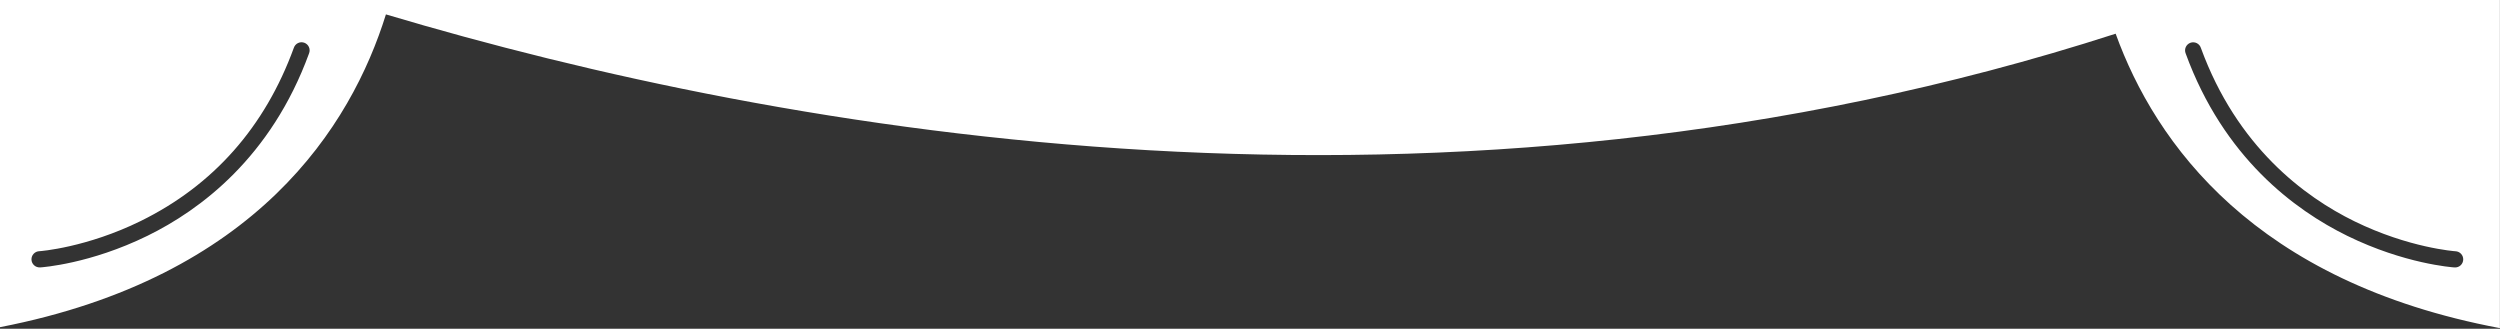<svg width="1080" height="142" viewBox="0 0 1080 142" fill="none" xmlns="http://www.w3.org/2000/svg">
<rect x="0" y="0" width="1080" height="142" fill="#333333" stroke="none"/>
<path d="M0 0V141.34C110.79 119.81 151.7 54.45 166.72 6.22C339.72 57.79 623.47 108.35 913.96 14.56C931.14 62.02 973.96 121.83 1079.96 141.75V0H0ZM133.5 23.09C117.12 67.97 86.5 90.71 63.65 101.89C38.93 114 18.31 115.46 17.44 115.52H17.21C16.282 115.55 15.379 115.211 14.701 114.576C14.024 113.941 13.626 113.063 13.595 112.135C13.565 111.207 13.904 110.304 14.539 109.626C15.174 108.948 16.052 108.55 16.98 108.52C17.33 108.52 37.4 106.99 60.83 95.46C92.21 80.01 114.45 54.85 126.93 20.68C127.074 20.231 127.308 19.817 127.616 19.46C127.924 19.104 128.301 18.814 128.725 18.607C129.148 18.4 129.609 18.281 130.079 18.256C130.55 18.231 131.02 18.302 131.463 18.464C131.905 18.625 132.311 18.875 132.655 19.197C132.999 19.519 133.274 19.907 133.464 20.338C133.654 20.769 133.756 21.234 133.762 21.705C133.768 22.177 133.679 22.644 133.5 23.08V23.09ZM1060.5 115.53H1060.27C1059.41 115.47 1038.78 114 1014.06 101.9C991.24 90.72 960.59 67.98 944.21 23.1C944.031 22.664 943.942 22.197 943.948 21.725C943.954 21.254 944.056 20.789 944.246 20.358C944.436 19.927 944.711 19.539 945.055 19.217C945.399 18.895 945.805 18.645 946.247 18.484C946.69 18.322 947.16 18.251 947.631 18.276C948.101 18.301 948.562 18.42 948.985 18.627C949.409 18.834 949.786 19.124 950.094 19.48C950.403 19.837 950.636 20.251 950.78 20.7C966.37 63.39 995.47 85 1017.14 95.61C1040.63 107.11 1060.53 108.53 1060.73 108.54C1061.66 108.57 1062.54 108.968 1063.17 109.646C1063.81 110.324 1064.15 111.227 1064.11 112.155C1064.08 113.083 1063.69 113.961 1063.01 114.596C1062.33 115.231 1061.43 115.57 1060.5 115.54V115.53Z" fill="white"/>
</svg>
